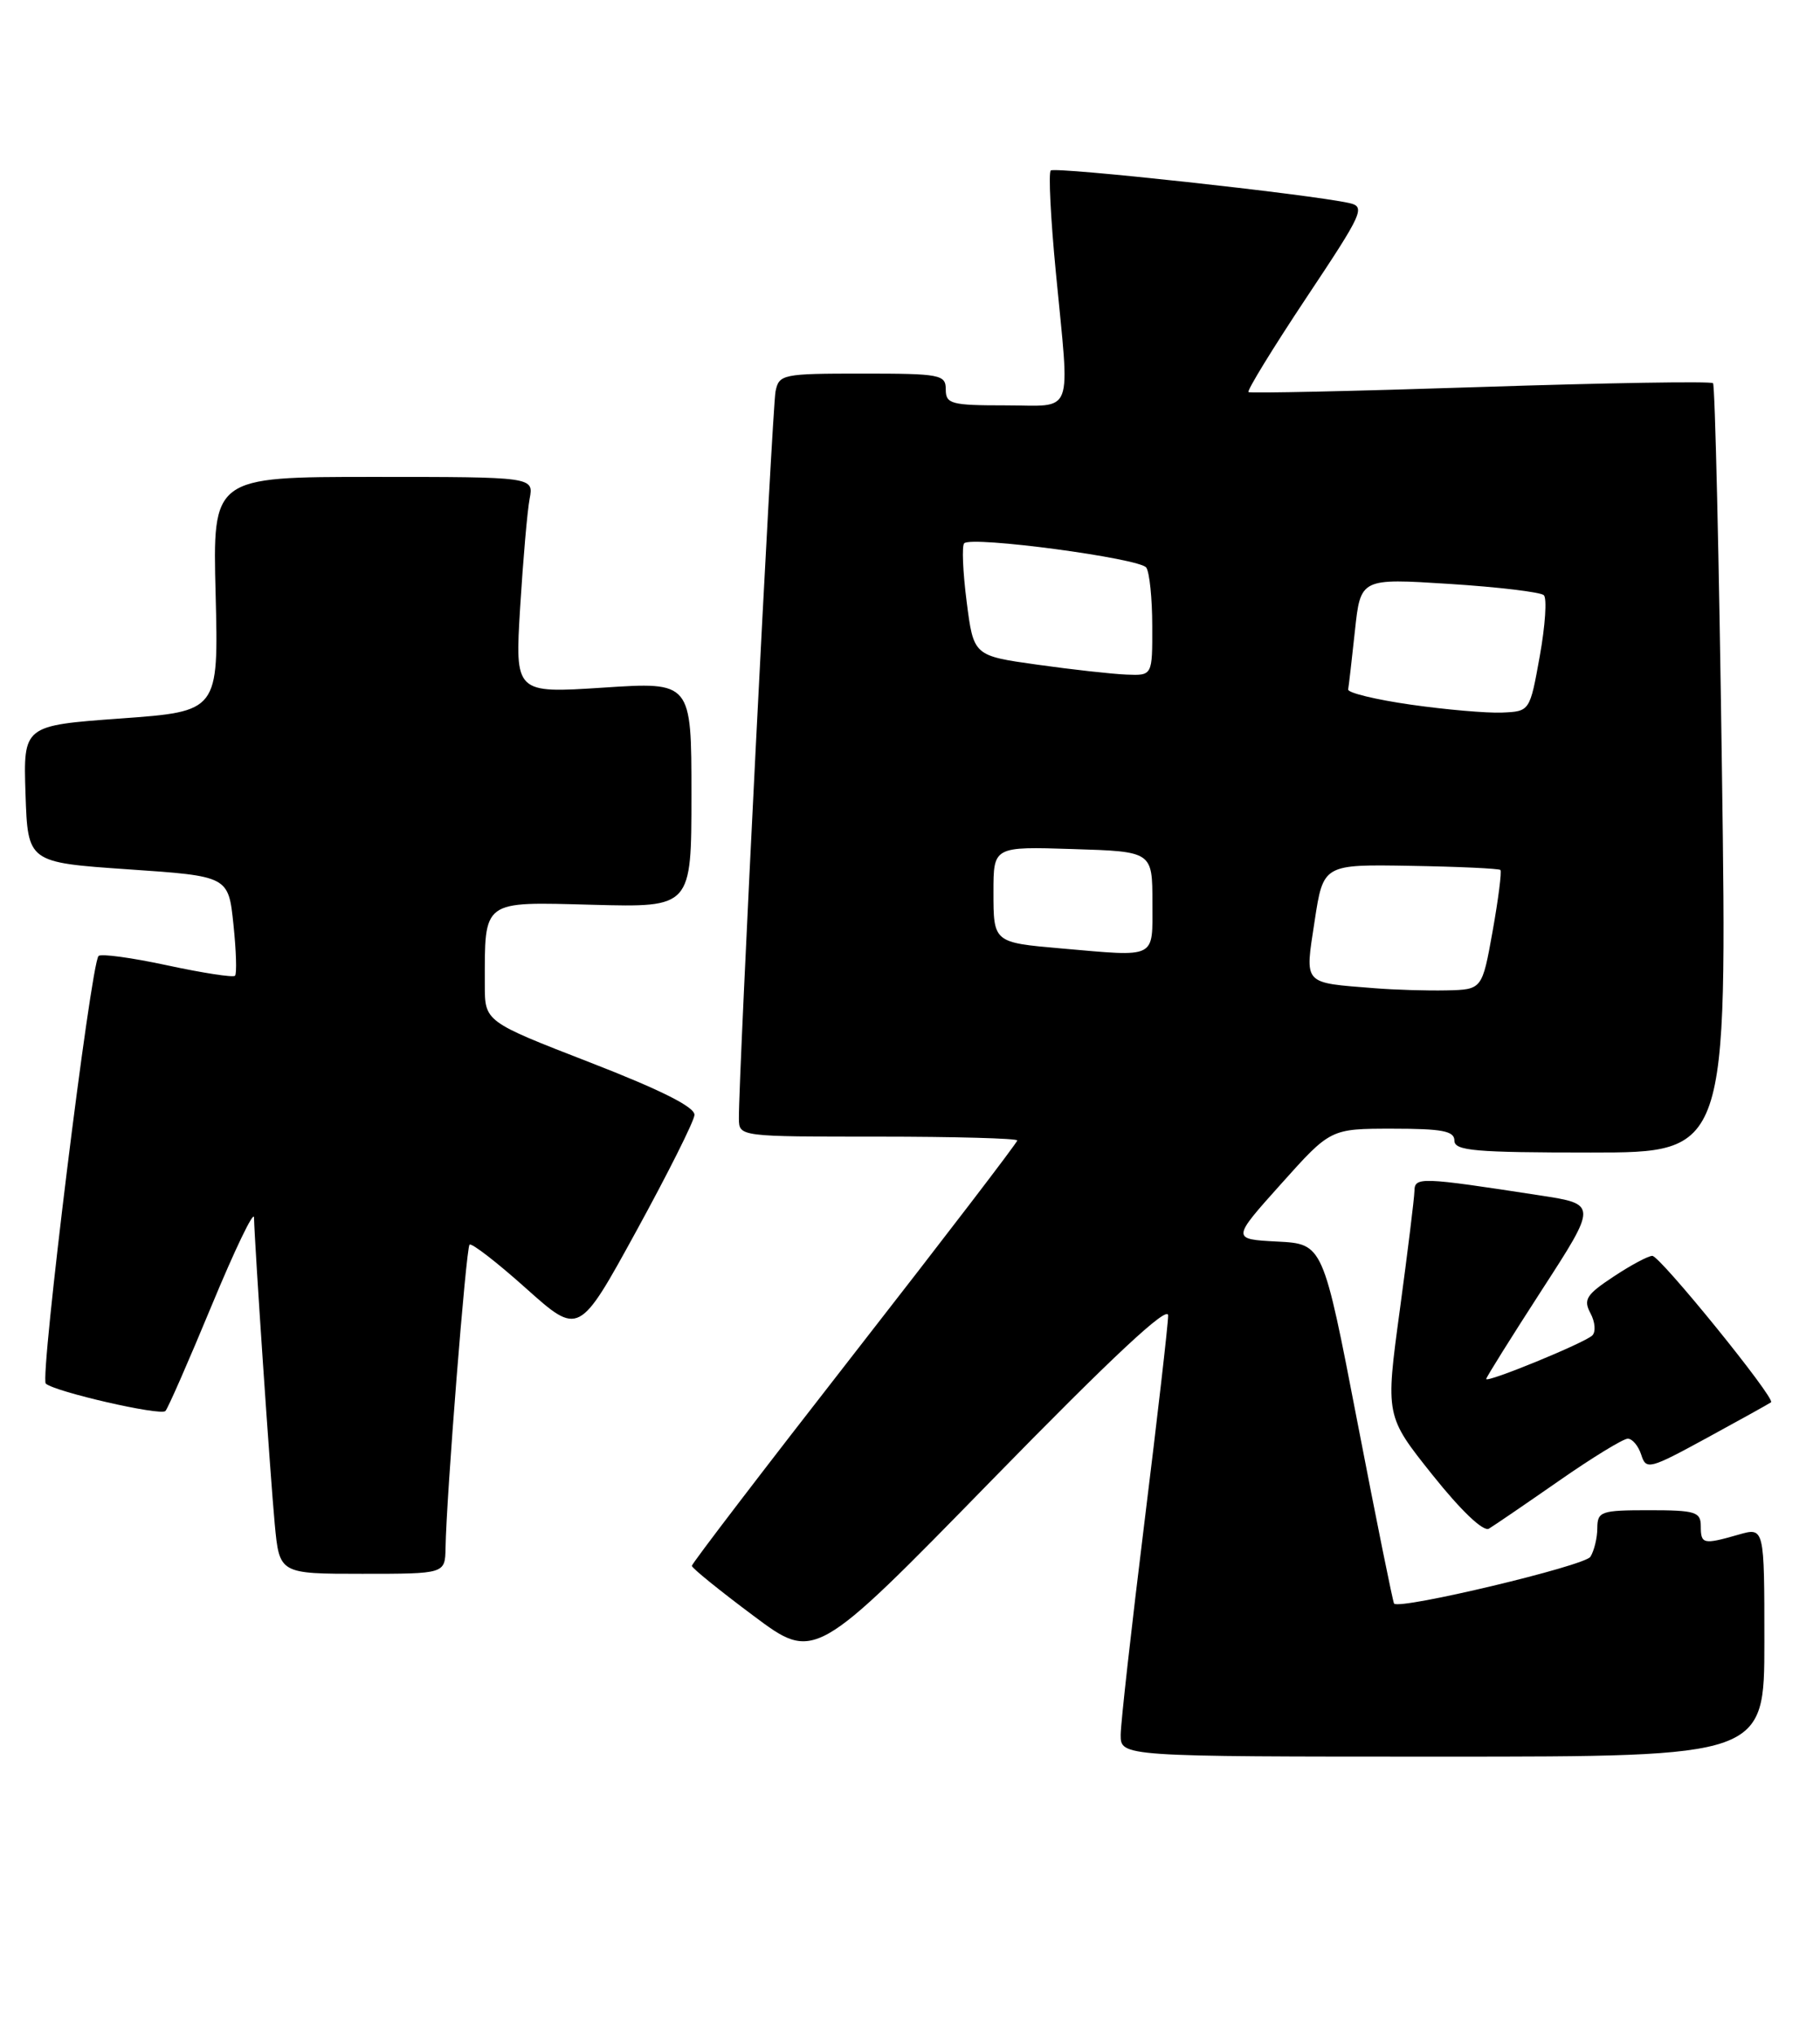 <?xml version="1.0" encoding="UTF-8" standalone="no"?>
<!DOCTYPE svg PUBLIC "-//W3C//DTD SVG 1.1//EN" "http://www.w3.org/Graphics/SVG/1.1/DTD/svg11.dtd" >
<svg xmlns="http://www.w3.org/2000/svg" xmlns:xlink="http://www.w3.org/1999/xlink" version="1.1" viewBox="0 0 229 256">
 <g >
 <path fill="currentColor"
d=" M 222.00 206.57 C 222.00 192.14 222.00 192.14 218.76 193.07 C 214.30 194.35 214.00 194.28 214.00 192.00 C 214.00 190.21 213.33 190.00 207.50 190.00 C 201.43 190.00 201.00 190.15 200.98 192.25 C 200.98 193.49 200.58 195.11 200.11 195.86 C 199.39 197.00 176.20 202.53 175.41 201.75 C 175.27 201.60 173.20 191.37 170.81 178.99 C 166.47 156.50 166.47 156.50 160.72 156.20 C 154.96 155.90 154.96 155.90 161.19 148.95 C 167.41 142.00 167.41 142.00 175.20 142.00 C 181.47 142.00 183.00 142.29 183.00 143.50 C 183.00 144.78 185.57 145.00 200.16 145.00 C 217.33 145.00 217.33 145.00 216.66 96.83 C 216.30 70.34 215.79 48.46 215.54 48.21 C 215.29 47.95 202.12 48.17 186.29 48.69 C 170.46 49.21 157.32 49.50 157.09 49.33 C 156.87 49.16 160.13 43.84 164.33 37.52 C 171.53 26.71 171.85 26.01 169.74 25.54 C 164.70 24.43 132.72 20.95 132.21 21.45 C 131.91 21.75 132.20 27.51 132.85 34.25 C 134.62 52.73 135.28 51.00 126.50 51.00 C 119.67 51.00 119.00 50.82 119.00 49.00 C 119.00 47.13 118.33 47.00 108.52 47.00 C 98.45 47.00 98.02 47.09 97.58 49.25 C 97.17 51.33 92.91 135.70 92.97 140.75 C 93.00 143.00 93.03 143.00 110.50 143.00 C 120.12 143.00 128.00 143.22 128.00 143.48 C 128.00 143.75 118.78 155.79 107.52 170.23 C 96.25 184.68 87.04 196.72 87.05 197.00 C 87.06 197.28 90.54 200.10 94.79 203.27 C 102.50 209.04 102.50 209.04 124.74 186.27 C 140.00 170.65 146.99 164.13 146.98 165.50 C 146.98 166.60 145.63 178.30 144.00 191.50 C 142.37 204.70 141.02 216.74 141.01 218.25 C 141.00 221.00 141.00 221.00 181.50 221.00 C 222.00 221.00 222.00 221.00 222.00 206.57 Z  M 56.06 194.75 C 56.17 188.18 58.64 157.03 59.08 156.59 C 59.33 156.34 62.53 158.81 66.19 162.09 C 72.85 168.04 72.85 168.04 80.06 154.89 C 84.02 147.66 87.32 141.09 87.38 140.28 C 87.46 139.29 83.21 137.15 74.25 133.67 C 61.00 128.53 61.00 128.53 61.00 123.89 C 61.00 113.12 60.55 113.46 74.57 113.83 C 87.00 114.16 87.00 114.16 87.00 99.97 C 87.00 85.78 87.00 85.78 75.90 86.51 C 64.79 87.23 64.79 87.23 65.45 76.37 C 65.82 70.39 66.35 64.26 66.64 62.75 C 67.16 60.00 67.16 60.00 46.96 60.00 C 26.75 60.00 26.75 60.00 27.13 74.75 C 27.50 89.50 27.50 89.50 15.21 90.39 C 2.93 91.28 2.93 91.28 3.21 99.89 C 3.50 108.50 3.50 108.50 16.12 109.37 C 28.74 110.23 28.74 110.23 29.37 116.28 C 29.72 119.61 29.81 122.52 29.57 122.76 C 29.33 123.00 25.50 122.41 21.05 121.45 C 16.60 120.49 12.71 119.96 12.40 120.27 C 11.42 121.25 4.99 173.39 5.76 174.07 C 6.93 175.11 20.19 178.15 20.81 177.52 C 21.12 177.22 23.74 171.23 26.64 164.23 C 29.54 157.23 31.93 152.25 31.96 153.17 C 32.05 156.80 34.02 185.87 34.57 191.75 C 35.16 198.00 35.16 198.00 45.58 198.00 C 56.00 198.00 56.00 198.00 56.06 194.75 Z  M 196.13 186.32 C 200.33 183.39 204.24 181.00 204.81 181.00 C 205.39 181.00 206.15 181.91 206.51 183.03 C 207.12 184.96 207.53 184.85 214.83 180.87 C 219.05 178.57 222.65 176.57 222.84 176.42 C 223.44 175.96 208.88 158.00 207.90 158.00 C 207.38 158.00 205.18 159.18 203.01 160.62 C 199.59 162.88 199.20 163.50 200.12 165.22 C 200.71 166.32 200.81 167.58 200.34 168.02 C 199.35 168.97 187.00 174.03 187.00 173.49 C 187.00 173.28 190.15 168.25 193.99 162.31 C 200.99 151.50 200.99 151.50 193.74 150.39 C 178.67 148.07 178.00 148.05 177.97 149.85 C 177.95 150.76 177.12 157.49 176.13 164.82 C 174.32 178.14 174.32 178.14 180.25 185.57 C 183.85 190.08 186.64 192.73 187.34 192.32 C 187.98 191.94 191.93 189.24 196.13 186.32 Z  M 173.00 124.33 C 163.83 123.60 164.18 123.99 165.41 115.89 C 166.50 108.74 166.50 108.74 177.48 108.93 C 183.51 109.03 188.60 109.27 188.79 109.45 C 188.97 109.64 188.53 113.10 187.81 117.14 C 186.49 124.50 186.49 124.50 182.00 124.60 C 179.52 124.65 175.47 124.53 173.00 124.33 Z  M 133.50 119.32 C 125.01 118.58 125.00 118.57 125.00 112.23 C 125.00 106.50 125.00 106.50 135.00 106.82 C 145.00 107.13 145.00 107.13 145.00 113.57 C 145.00 120.72 145.69 120.38 133.50 119.32 Z  M 177.50 88.65 C 173.10 88.02 169.56 87.16 169.63 86.74 C 169.71 86.32 170.09 83.00 170.48 79.37 C 171.19 72.75 171.19 72.75 182.34 73.46 C 188.48 73.85 193.84 74.49 194.25 74.88 C 194.66 75.27 194.43 78.72 193.74 82.55 C 192.49 89.50 192.49 89.50 188.99 89.65 C 187.07 89.73 181.90 89.28 177.50 88.65 Z  M 130.50 83.62 C 122.50 82.50 122.50 82.50 121.63 75.71 C 121.15 71.97 121.01 68.66 121.32 68.35 C 122.26 67.41 143.45 70.24 144.23 71.41 C 144.64 72.01 144.98 75.31 144.98 78.75 C 145.00 85.00 145.00 85.00 141.75 84.87 C 139.96 84.80 134.90 84.24 130.50 83.62 Z "/>
</g>
</svg>